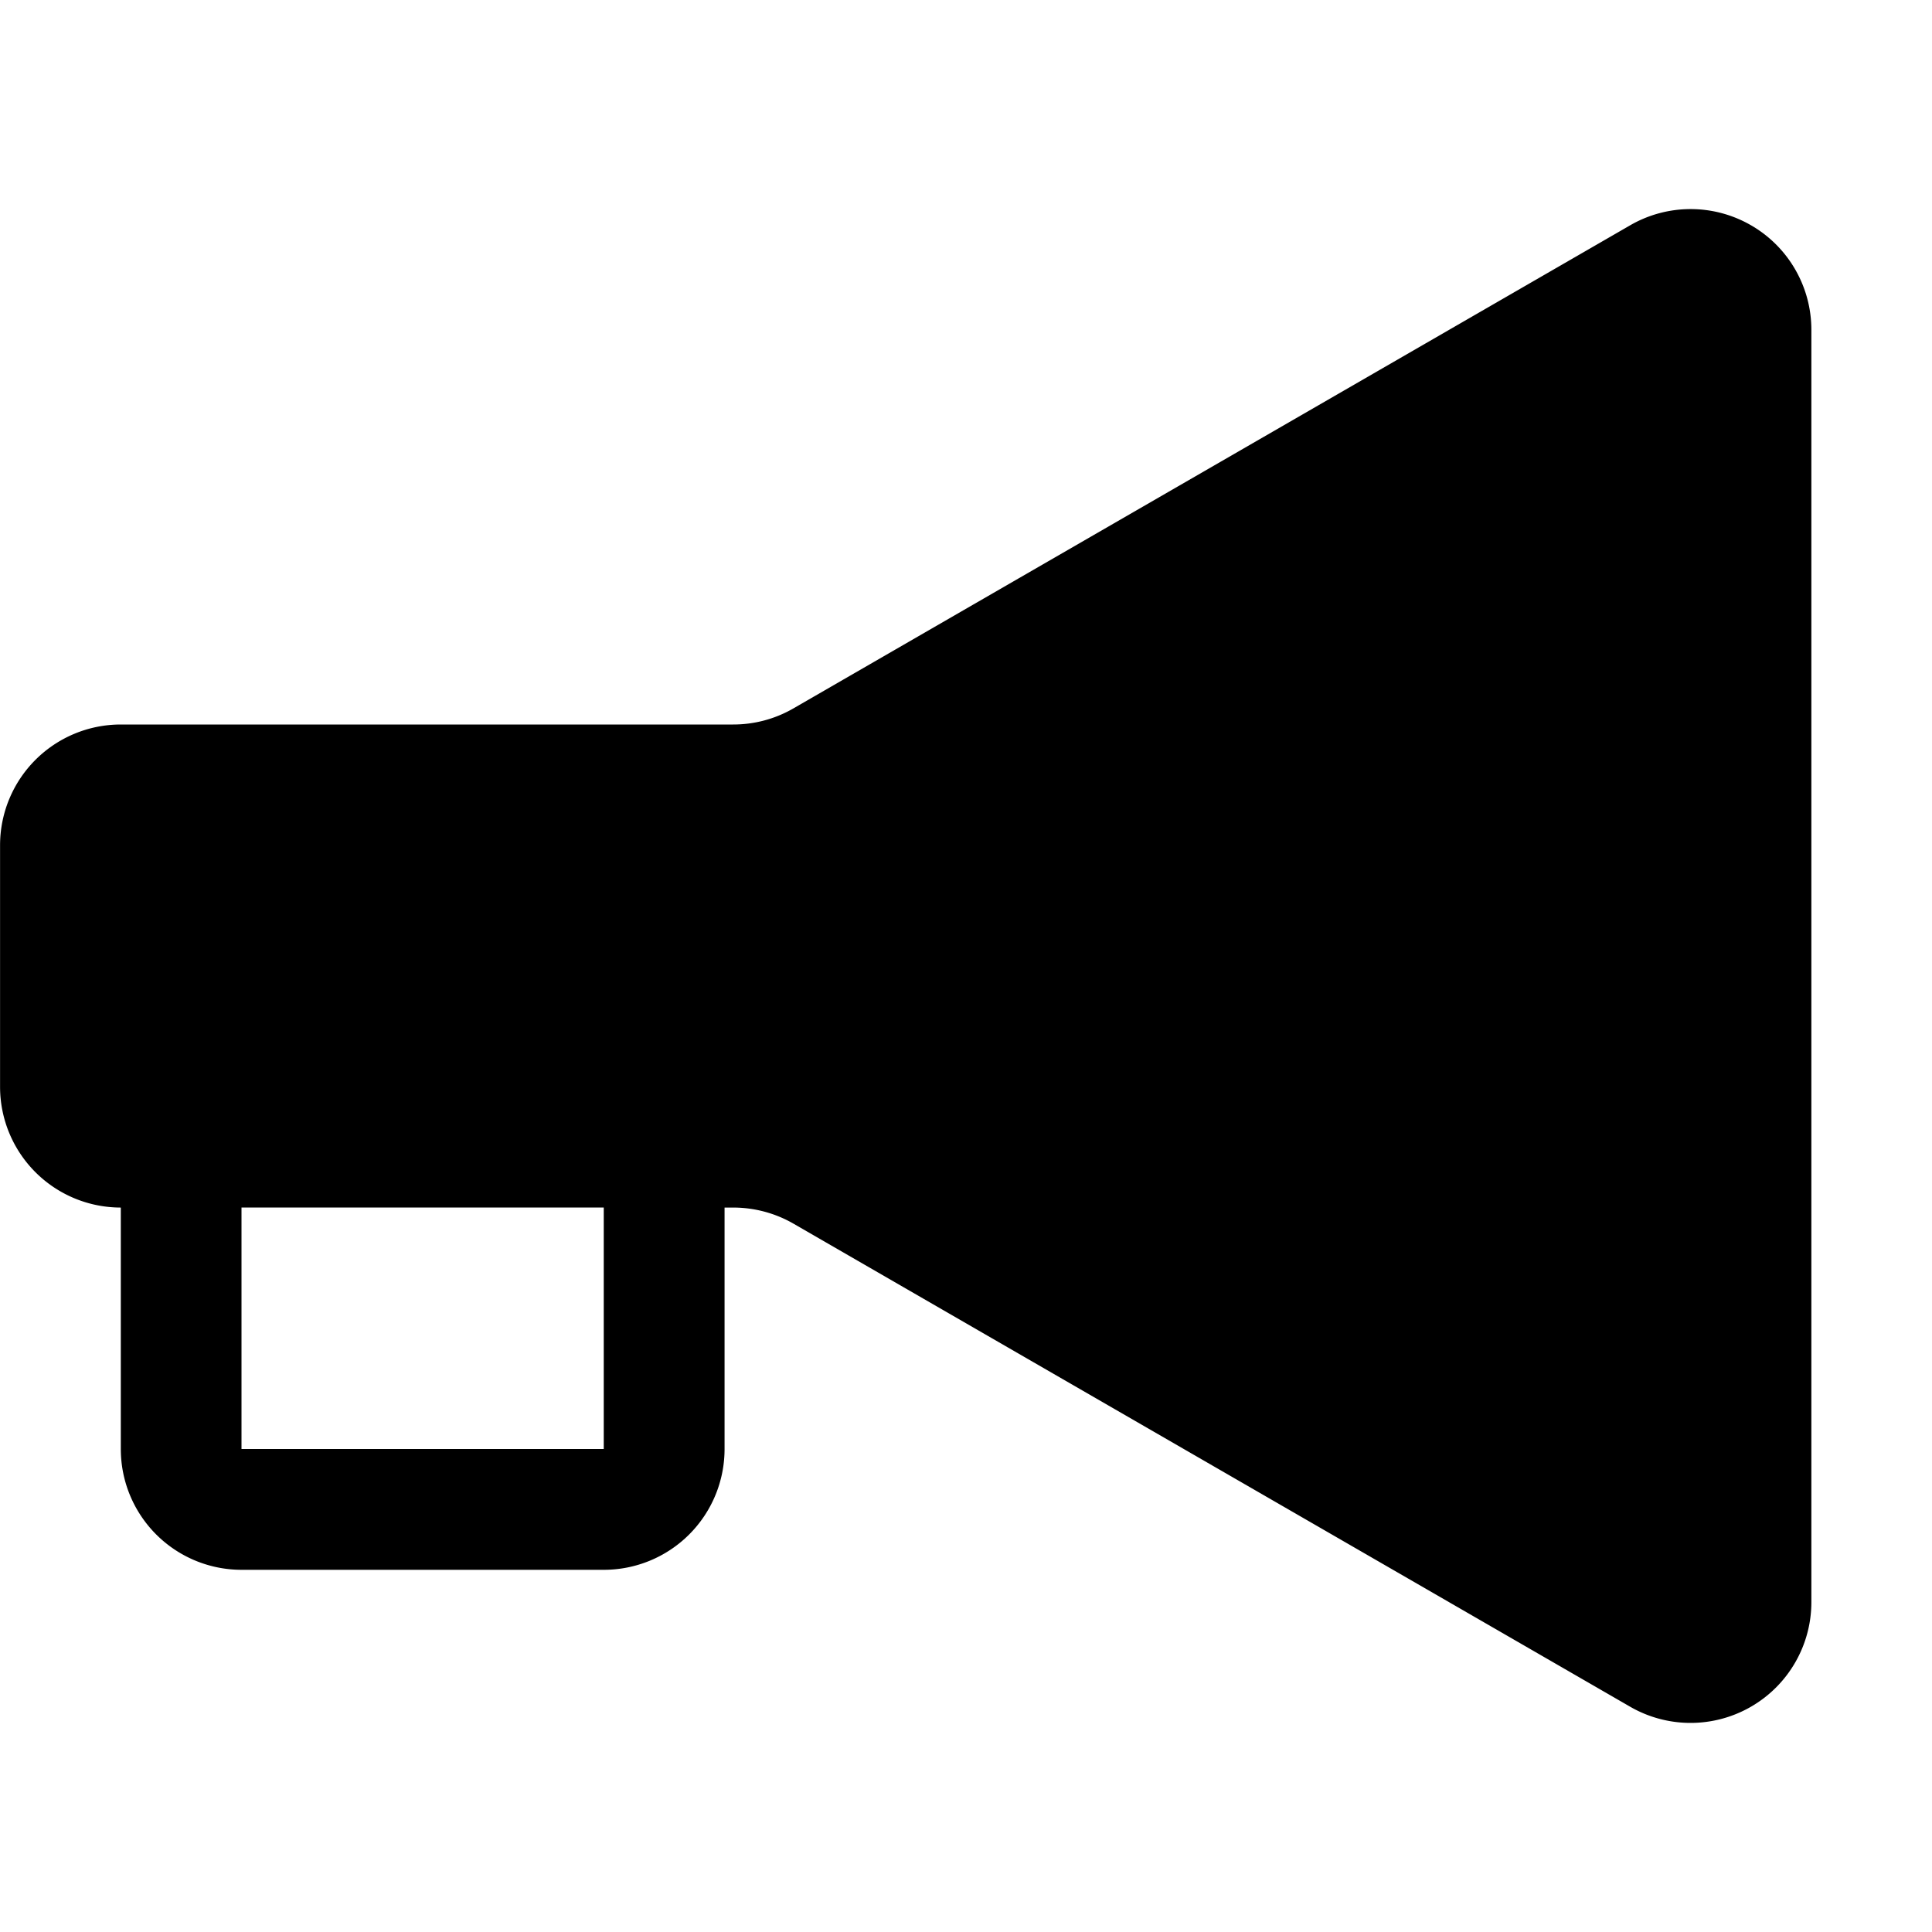 <svg xmlns="http://www.w3.org/2000/svg" width="32" height="32" viewBox="0 0 32 32"><path d="M29 3.73a2.001 2.001 0 0 0-2 .002l-13.858 8.001a1.988 1.988 0 0 1-.999.267H2.001a2 2 0 0 0-2 2v4.001a2 2 0 0 0 2 2v4a2 2 0 0 0 2 2h6a2 2 0 0 0 2-2v-4h.143c.35 0 .696.092.999.267l13.858 8.001a2.001 2.001 0 0 0 3.001-1.731V5.463c0-.715-.381-1.375-1-1.732zM10 24H4v-4h6v4z"/></svg>
